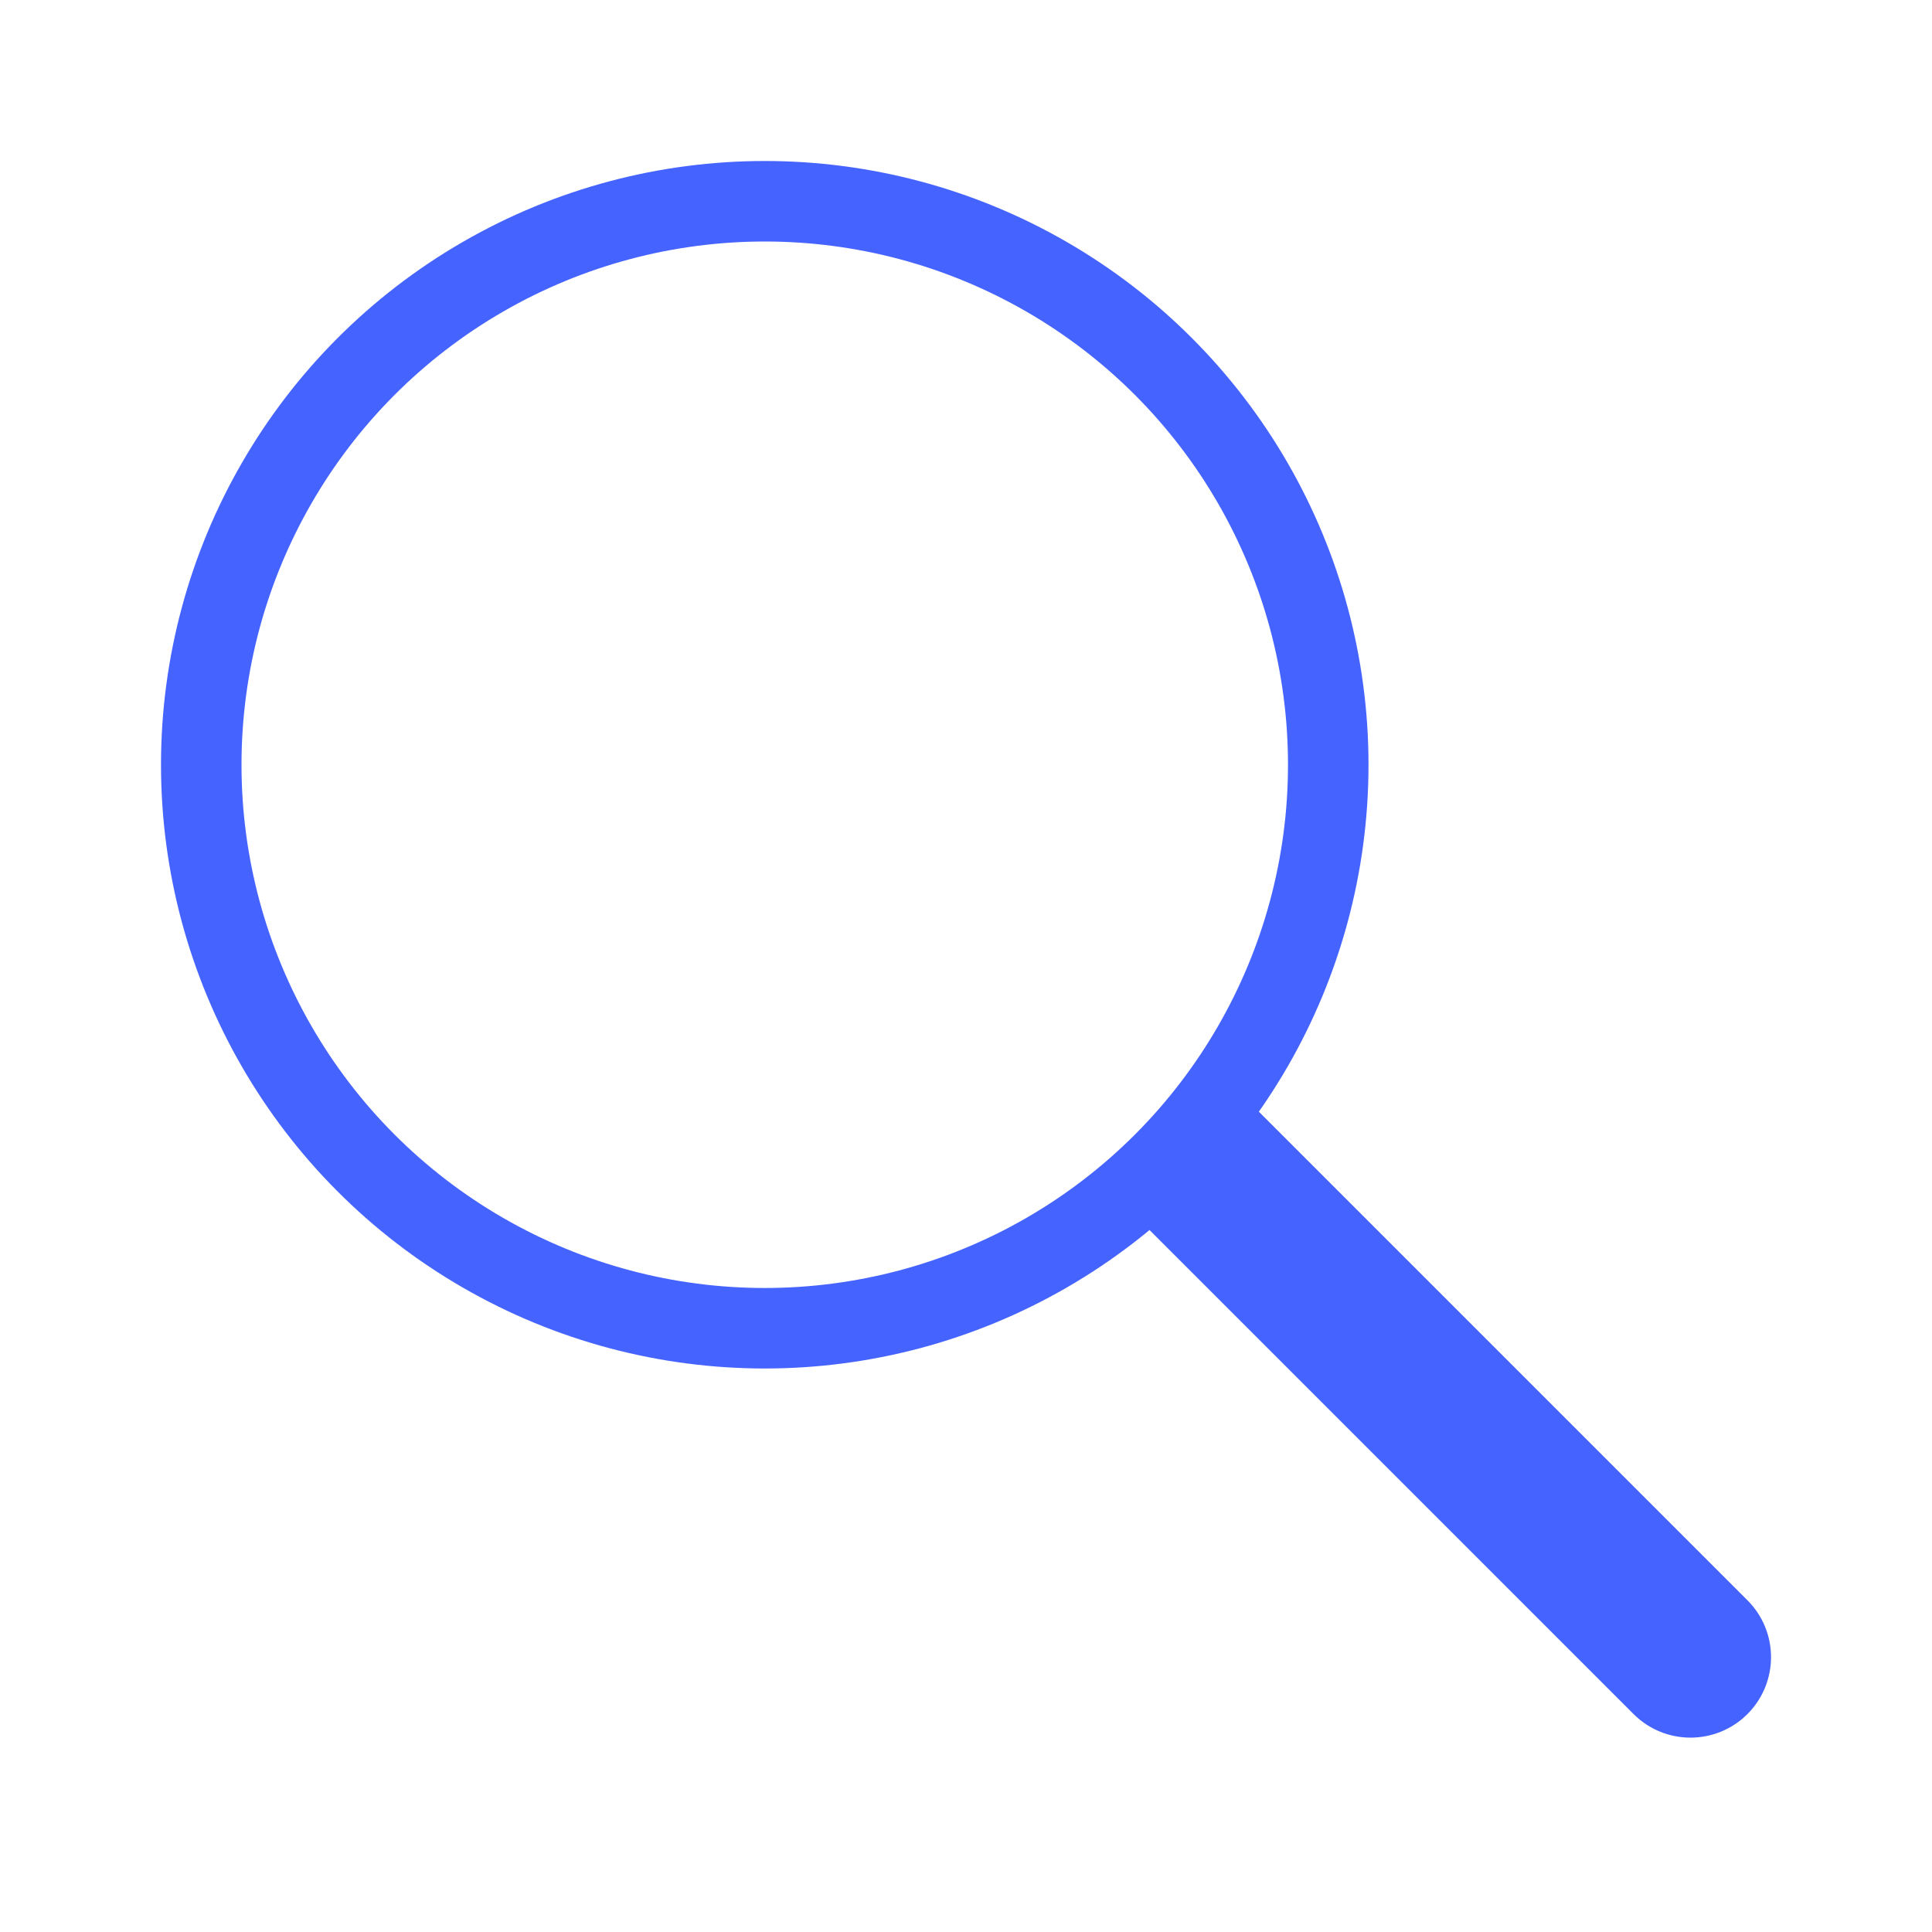 <svg width="24" height="24" viewBox="0 0 24 24" fill="none" xmlns="http://www.w3.org/2000/svg">
<circle cx="9.5" cy="9.5" r="7" stroke="#4563FF"/>
<path d="M20.293 21.293C20.683 21.683 21.316 21.683 21.707 21.293C22.098 20.902 22.098 20.269 21.707 19.879L20.293 21.293ZM14.207 15.207L20.293 21.293L21.707 19.879L15.621 13.793L14.207 15.207Z" fill="#4563FF"/>
</svg>
